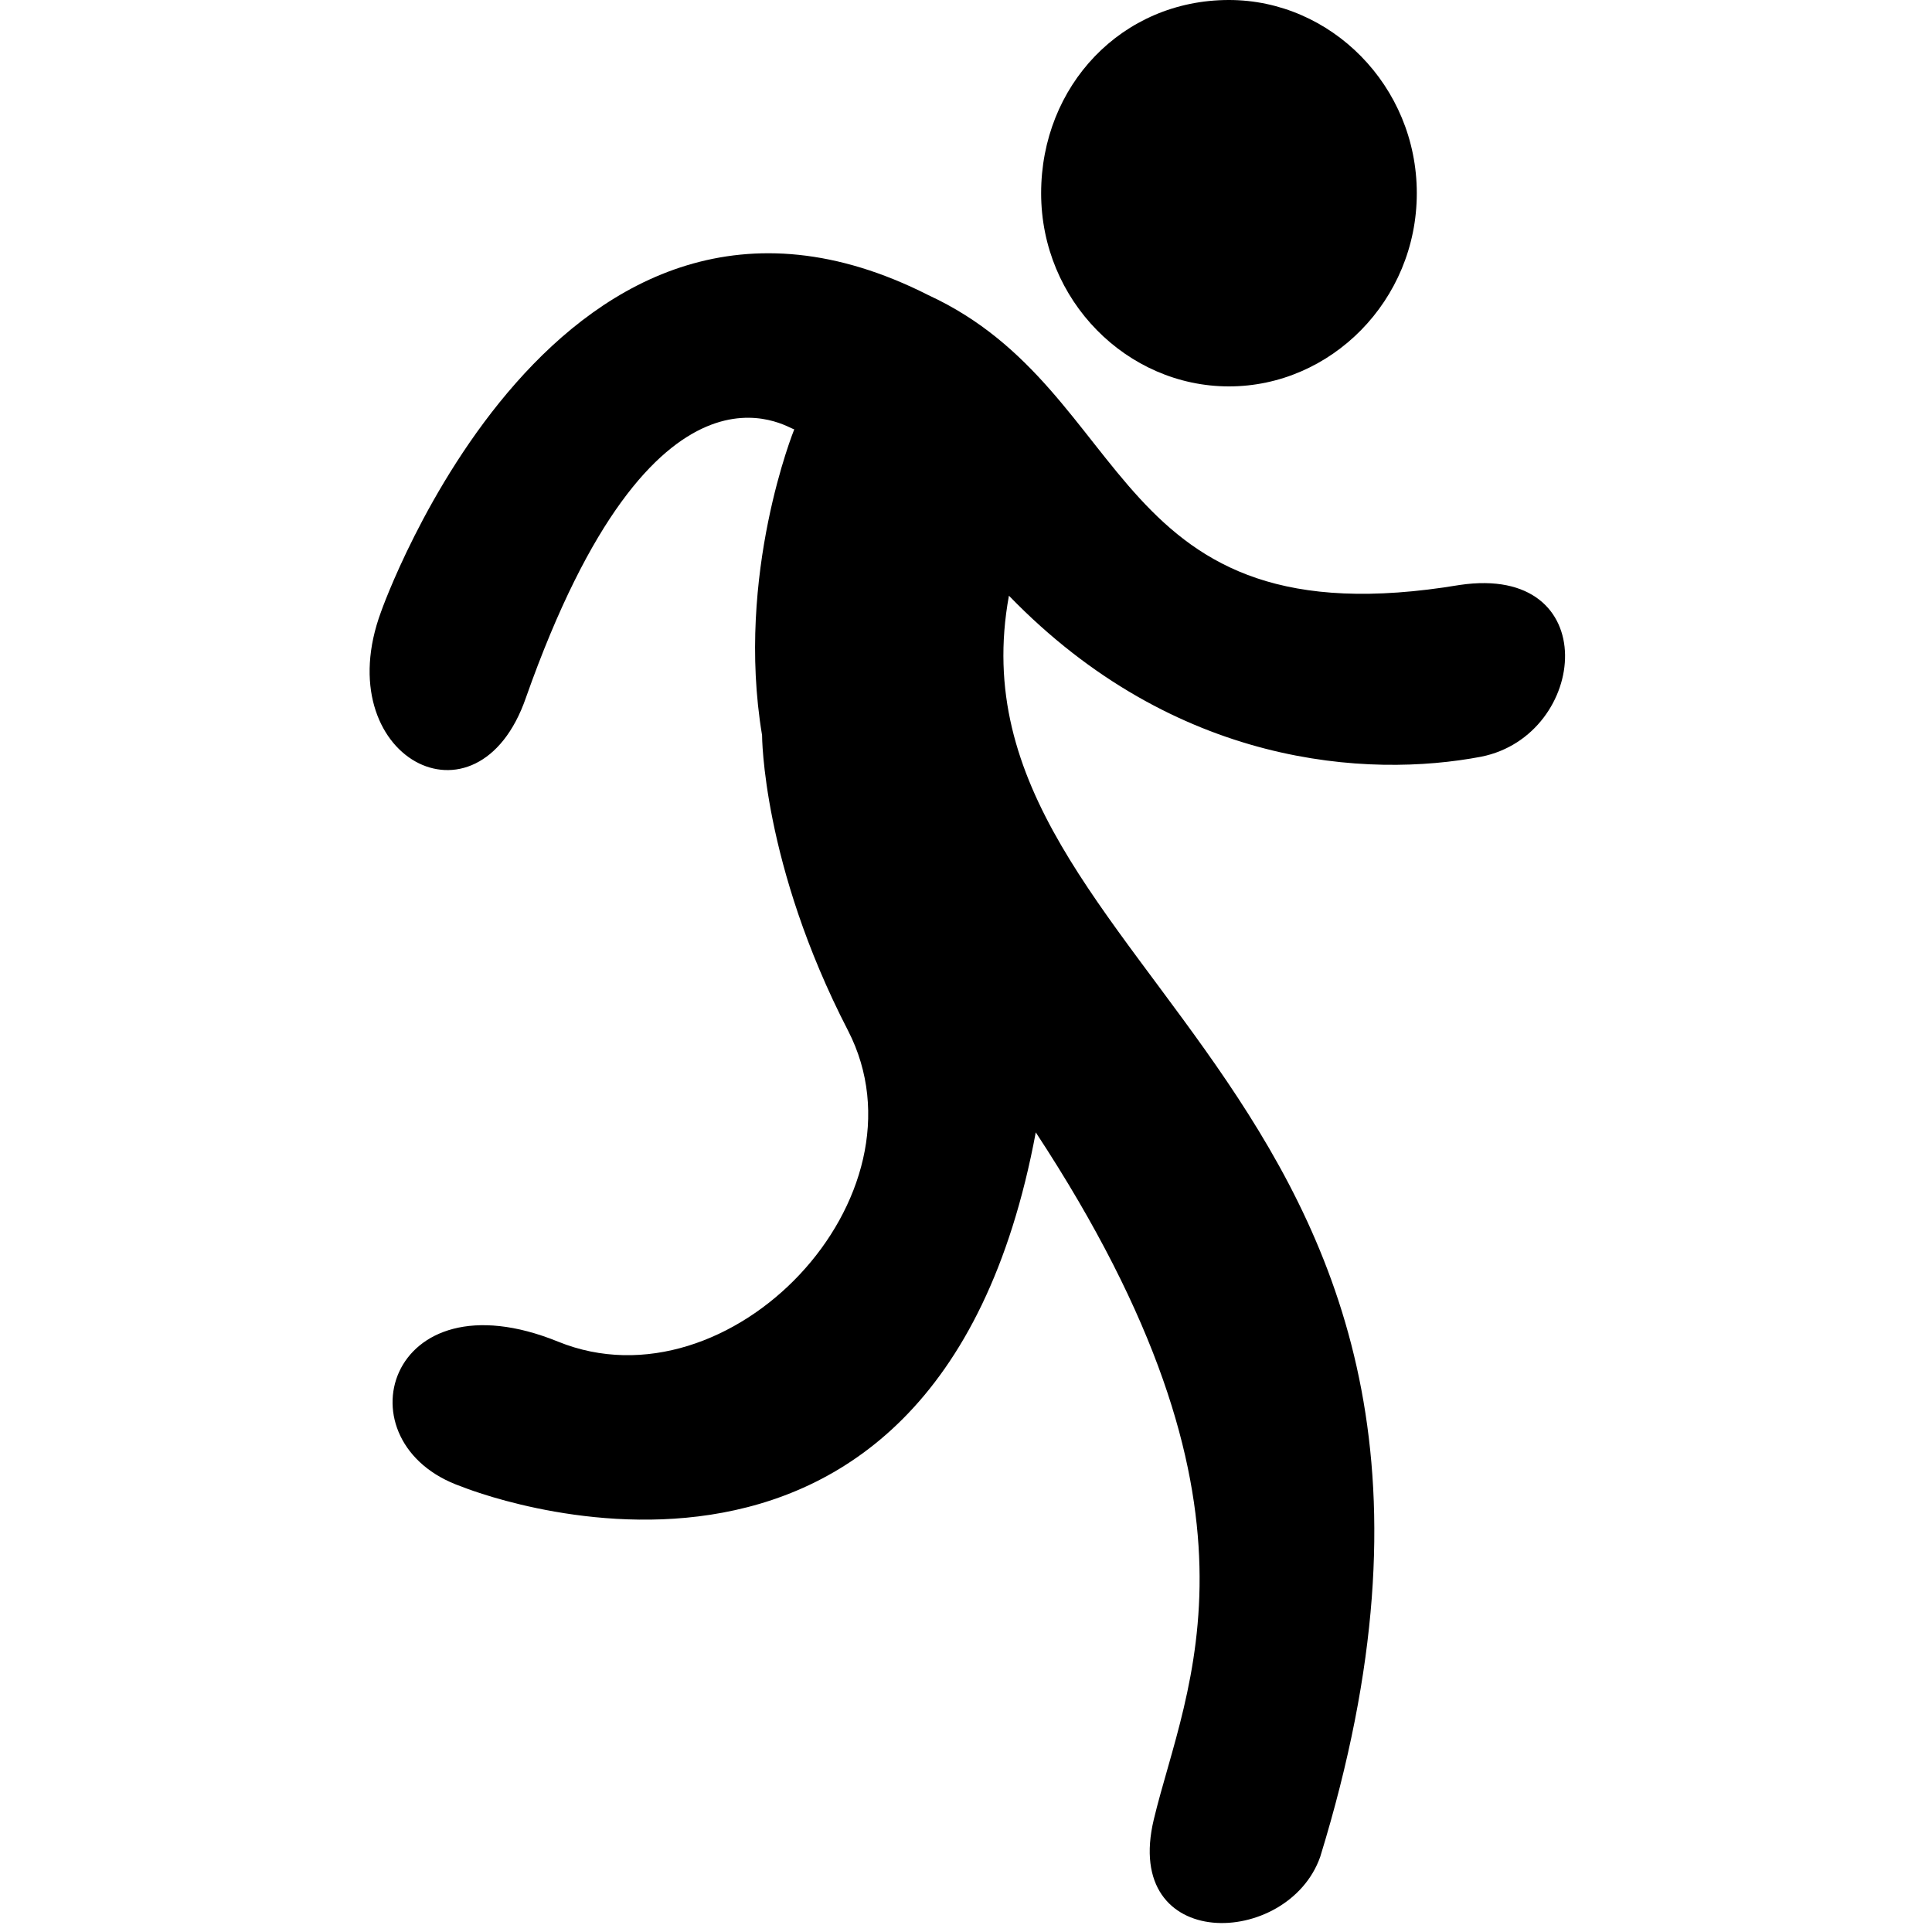 <?xml version="1.0" encoding="utf-8"?>
<!-- Generator: Adobe Illustrator 26.0.3, SVG Export Plug-In . SVG Version: 6.00 Build 0)  -->
<svg version="1.1" id="Layer_1" xmlns="http://www.w3.org/2000/svg" xmlns:xlink="http://www.w3.org/1999/xlink" x="0px" y="0px"
	 viewBox="0 0 36 36" style="enable-background:new 0 0 36 36;" xml:space="preserve">
<style type="text/css">
	.st0{fill-rule:evenodd;clip-rule:evenodd;}
</style>
<g>
	<path class="st0" d="M22.9,0c1.9,0,3.5,1.6,3.5,3.6s-1.6,3.6-3.5,3.6c-1.9,0-3.5-1.6-3.5-3.6S20.9,0,22.9,0z"/>
	<path class="st0" d="M7.1,11.4c0,0,3.3-9.4,10.2-5.9c3.9,1.8,3.3,6.5,9.9,5.4c2.7-0.4,2.4,2.8,0.4,3.2c-2.1,0.4-5.7,0.2-8.8-3
		c-1.3,7.1,10.2,9.2,5.8,23.5c-0.6,1.7-3.7,1.8-3.1-0.7c0.6-2.5,2.4-5.8-2.2-12.8c-1.9,10.2-10.7,6.6-10.7,6.6
		c-2.3-0.8-1.4-4,1.8-2.7c3.2,1.3,7-2.7,5.4-5.8c-1.6-3.1-1.6-5.5-1.6-5.5C13.7,10.7,14.8,8,14.8,8c-0.1,0-2.6-1.8-5,5
		C8.9,15.6,6.1,14.1,7.1,11.4L7.1,11.4z"/>
</g>
</svg>
